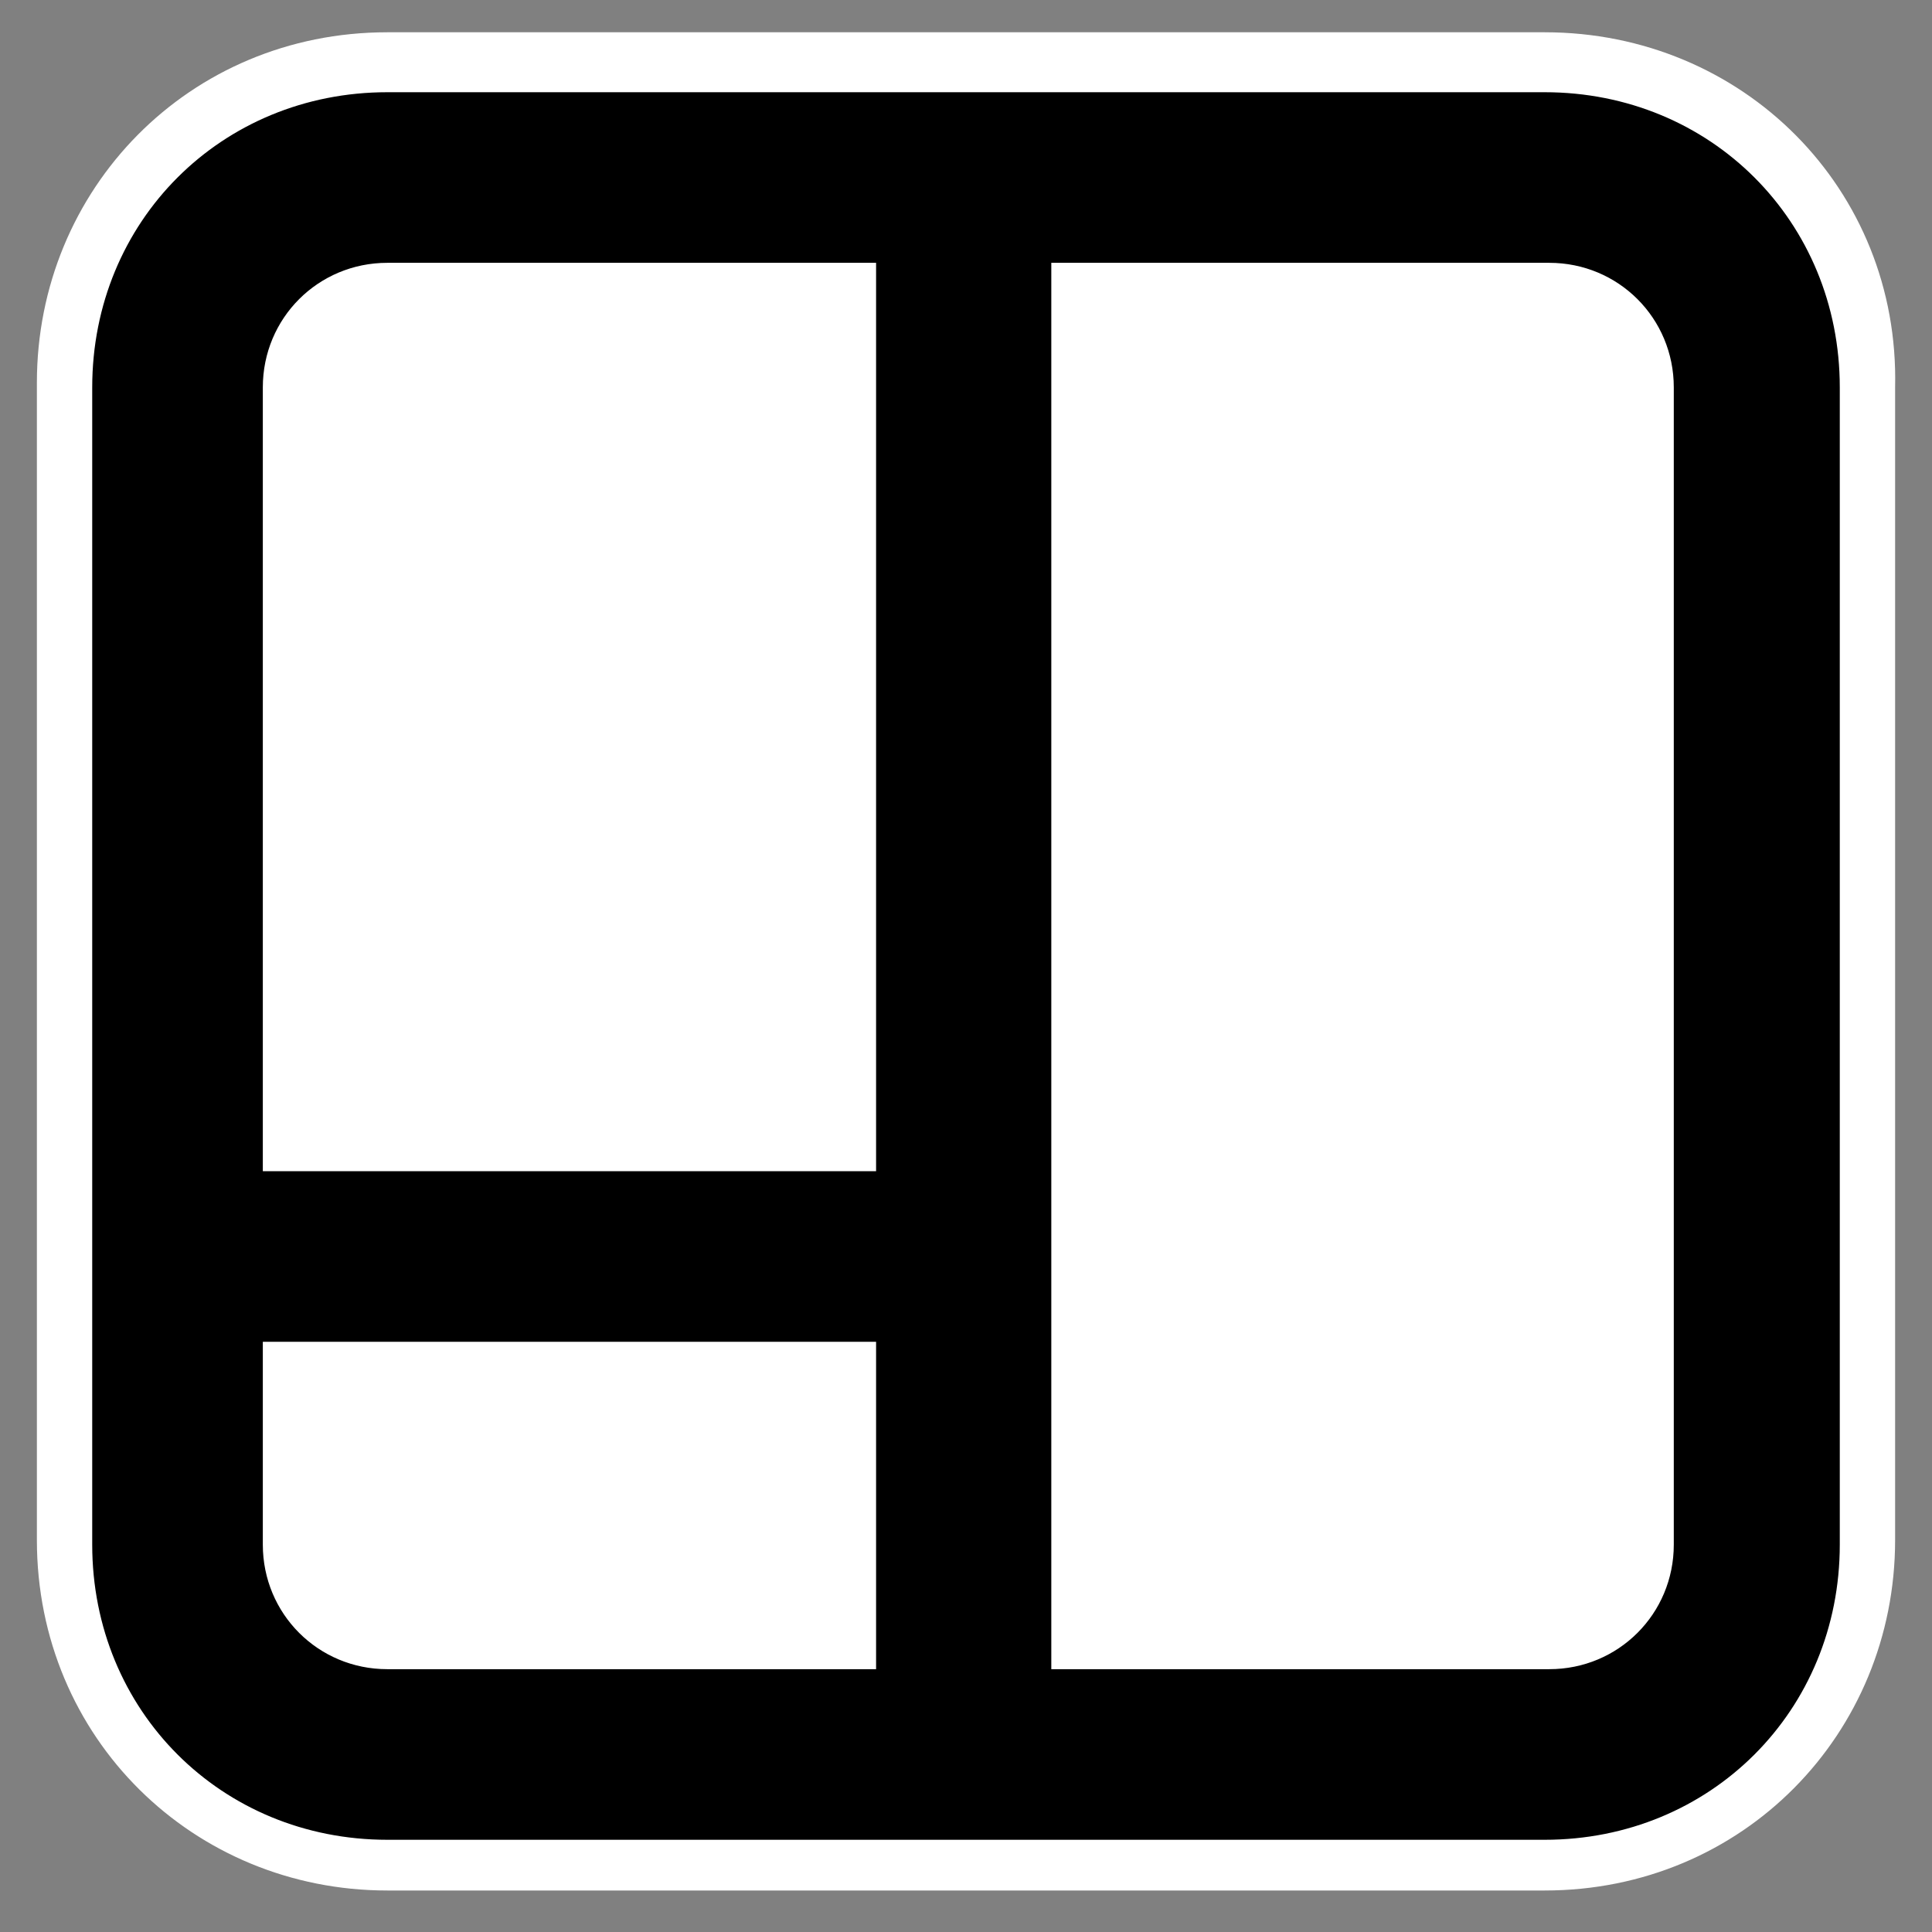 <?xml version="1.0" encoding="utf-8"?>
<!-- Generator: Adobe Illustrator 26.1.0, SVG Export Plug-In . SVG Version: 6.00 Build 0)  -->
<svg version="1.1" id="Layer_1" xmlns="http://www.w3.org/2000/svg" xmlns:xlink="http://www.w3.org/1999/xlink" x="0px" y="0px"
	 viewBox="0 0 41.9 41.9" style="enable-background:new 0 0 41.9 41.9;" xml:space="preserve">
<rect x="0" y="0" width="41.9" height="41.9" fill="#808080" stroke="none"/>
<style type="text/css">
	.st0{fill:#FFFFFF;}
</style>
<path class="st0" d="M33.5,2H8.4C4.8,2,2,4.8,2,8.4v25.1c0,3.6,2.8,6.4,6.4,6.4h25.1c3.6,0,6.4-2.8,6.4-6.4V8.4
	C39.9,4.8,37.1,2,33.5,2z"/>
<g>
	<path d="M8.4,40.5c-3.9,0-7-3.1-7-7V8.4c0-3.9,3.1-7,7-7h25.1c3.9,0,7,3.1,7,7v25.1c0,3.9-3.1,7-7,7H8.4z M33.6,35.6
		c1.1,0,2.1-1,2.1-2.1V8.4c0-1.1-1-2.1-2.1-2.1H23.4v29.3H33.6z M6.3,33.5c0,1.1,1,2.1,2.1,2.1h10v-5.9H6.3V33.5z M18.4,24.8V6.3
		h-10c-1.1,0-2.1,1-2.1,2.1v16.4H18.4z"/>
	<path class="st0" d="M33.5,2c3.6,0,6.4,2.8,6.4,6.4v25.1c0,3.6-2.8,6.4-6.4,6.4H8.4c-3.6,0-6.4-2.8-6.4-6.4V8.4C2,4.8,4.8,2,8.4,2
		H33.5 M22.8,36.2h10.8c1.5,0,2.7-1.2,2.7-2.7V8.4c0-1.5-1.2-2.7-2.7-2.7H22.8V36.2 M5.7,25.4H19V5.7H8.4c-1.5,0-2.7,1.2-2.7,2.7
		V25.4 M8.4,36.2H19v-7.1H5.7v4.4C5.7,35,6.9,36.2,8.4,36.2 M33.5,0.7H8.4c-4.3,0-7.6,3.4-7.6,7.6v25.1c0,4.3,3.4,7.6,7.6,7.6h25.1
		c4.3,0,7.6-3.4,7.6-7.6V8.4C41.2,4.1,37.8,0.7,33.5,0.7L33.5,0.7z M24,6.9h9.6c0.8,0,1.5,0.7,1.5,1.5v25.1c0,0.8-0.7,1.5-1.5,1.5
		H24V6.9L24,6.9z M6.9,24.2V8.4c0-0.8,0.7-1.5,1.5-1.5h9.4v17.3H6.9L6.9,24.2z M6.9,30.3h10.8V35H8.4c-0.8,0-1.5-0.7-1.5-1.5V30.3
		L6.9,30.3z"/>
</g>
</svg>
